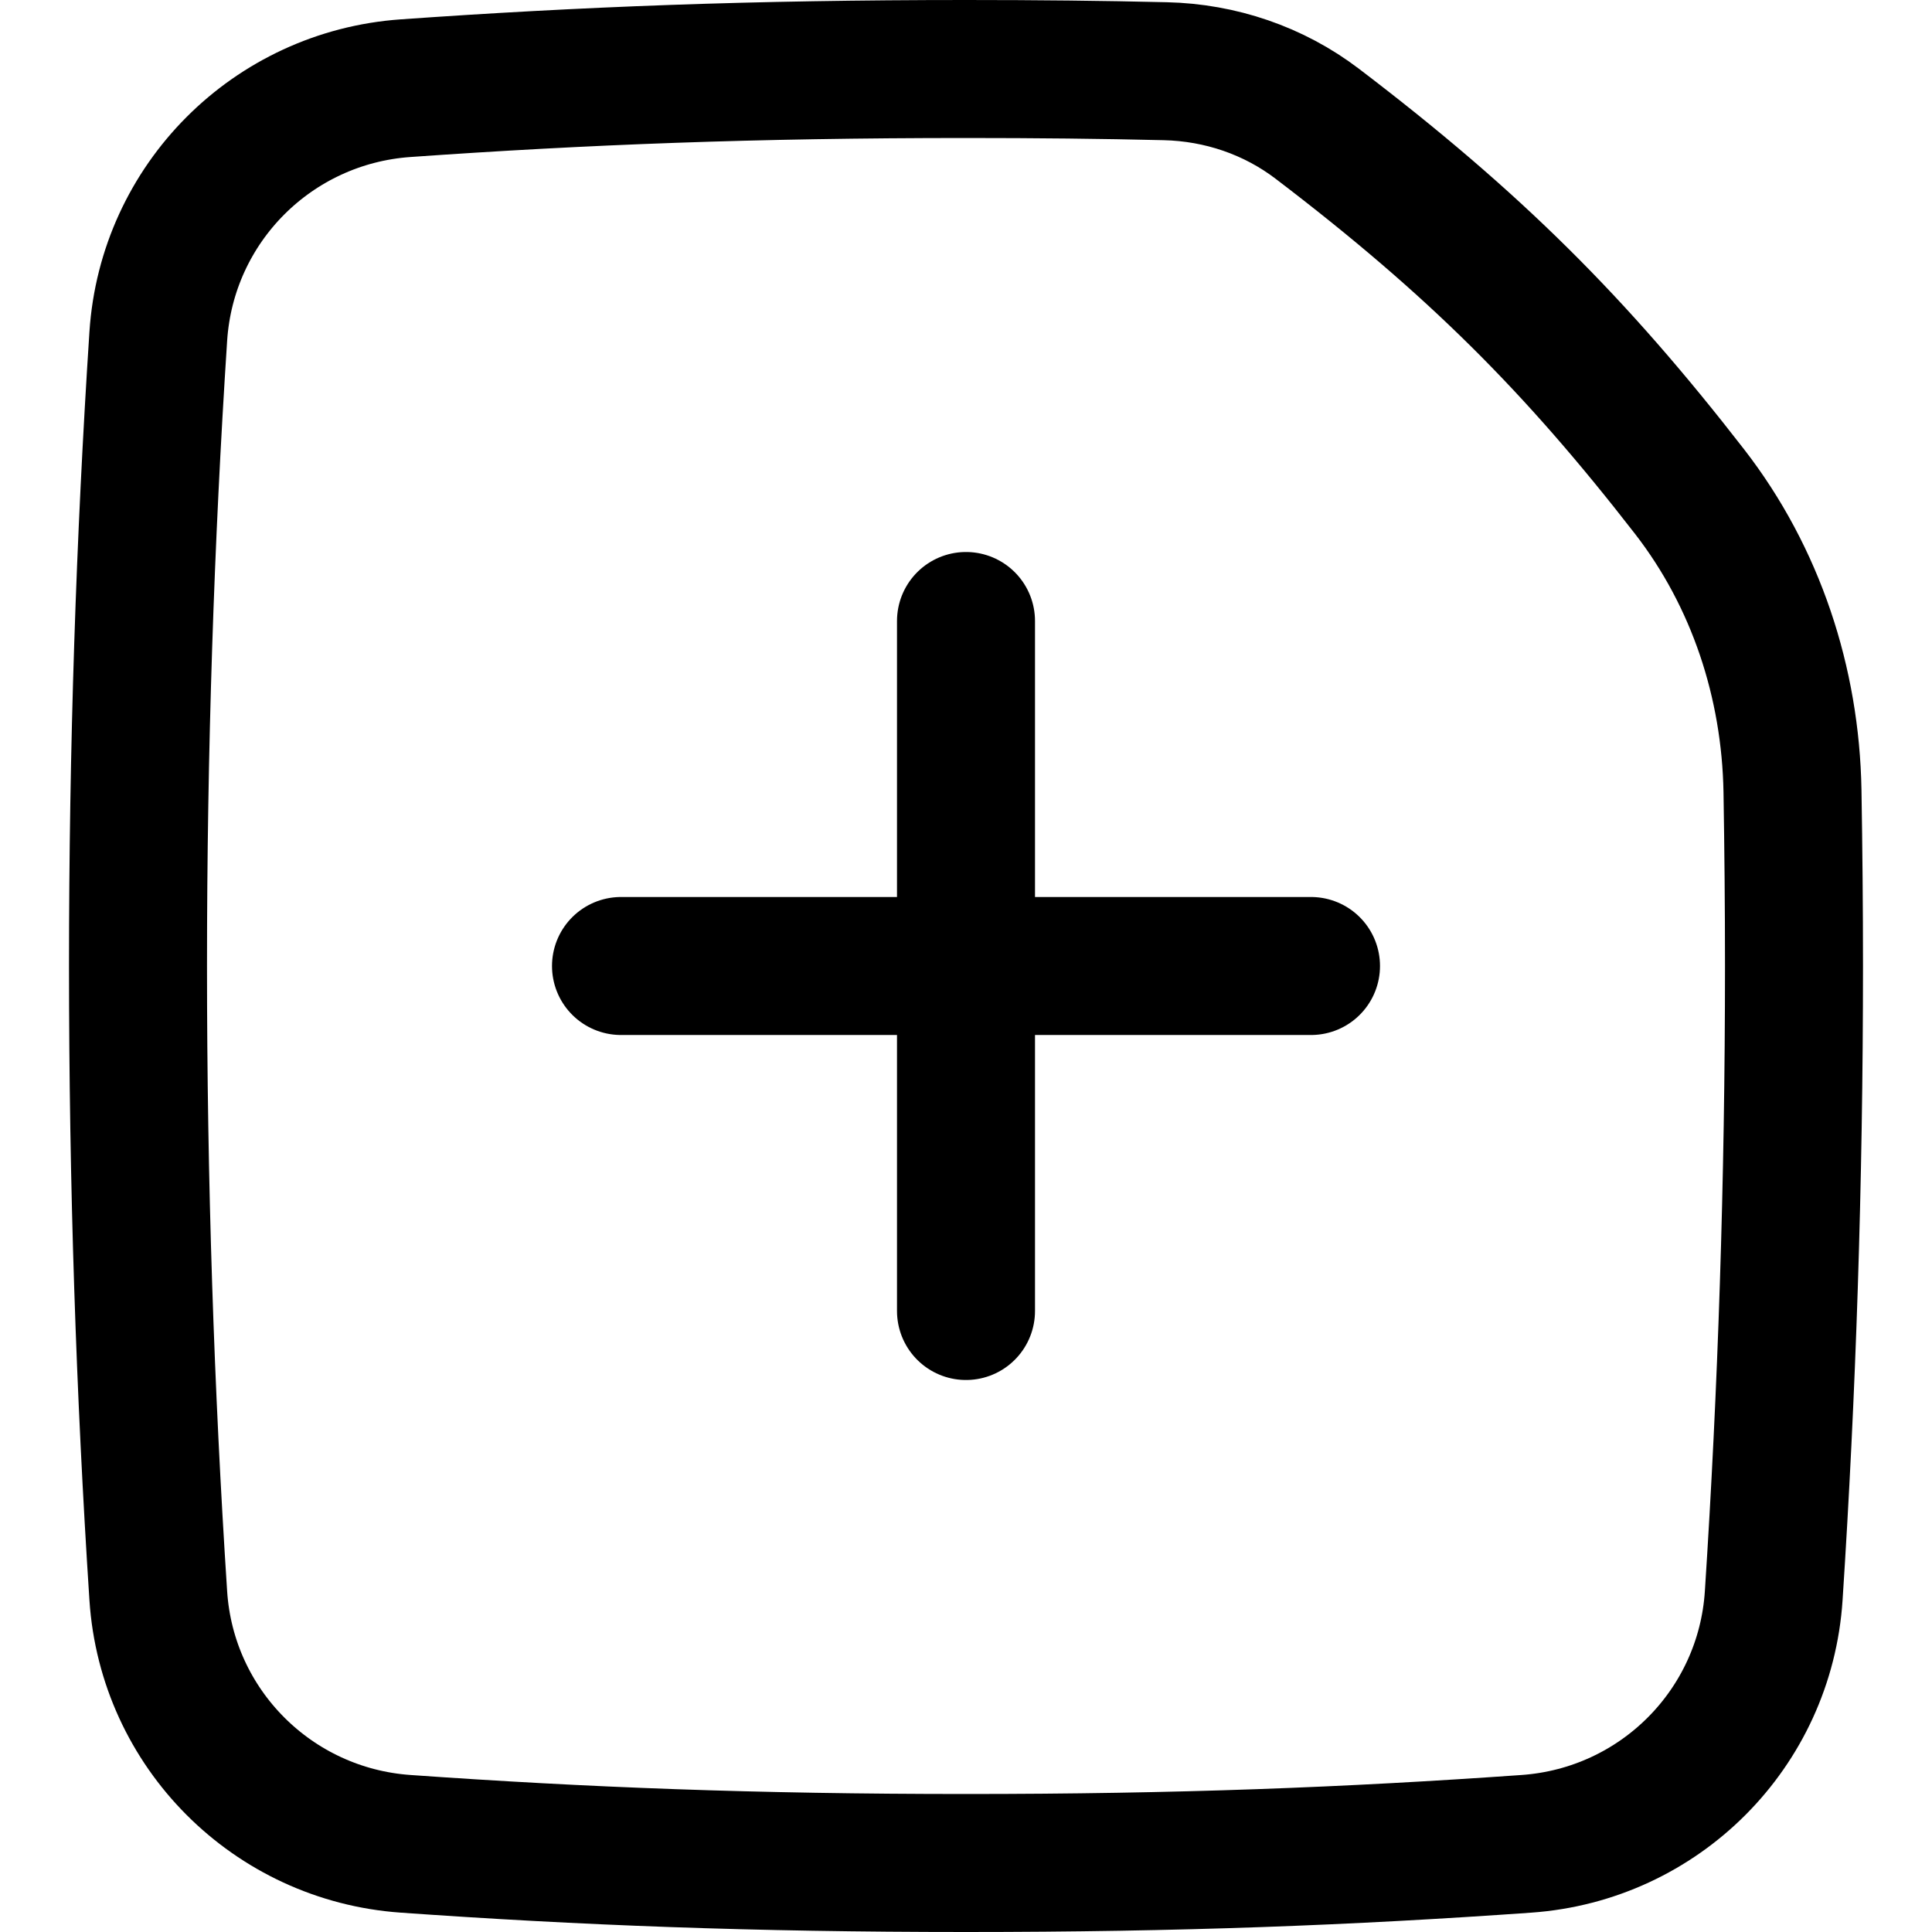 <svg xmlns="http://www.w3.org/2000/svg" fill="none" viewBox="0 0 14 14"><path stroke="currentColor" stroke-linecap="round" stroke-linejoin="round" d="M12.853 11.563C12.949 10.092 13 8.565 13 7c0 -0.426 -0.004 -0.849 -0.011 -1.269 -0.014 -0.784 -0.265 -1.549 -0.746 -2.169 -0.825 -1.064 -1.559 -1.798 -2.696 -2.664 -0.317 -0.242 -0.704 -0.373 -1.103 -0.382C7.988 0.505 7.511 0.5 7 0.5 5.459 0.5 4.229 0.548 2.939 0.639c-0.964 0.068 -1.729 0.834 -1.792 1.798C1.051 3.908 1 5.434 1 7c0 1.565 0.051 3.092 0.147 4.563 0.063 0.964 0.829 1.73 1.792 1.798C4.229 13.452 5.459 13.5 7 13.5c1.541 0 2.771 -0.048 4.061 -0.139 0.964 -0.068 1.729 -0.834 1.792 -1.798Z" stroke-width="1"/><path stroke="currentColor" stroke-linecap="round" stroke-linejoin="round" d="M7 4.5v5M9.5 7h-5" stroke-width="1"/></svg>